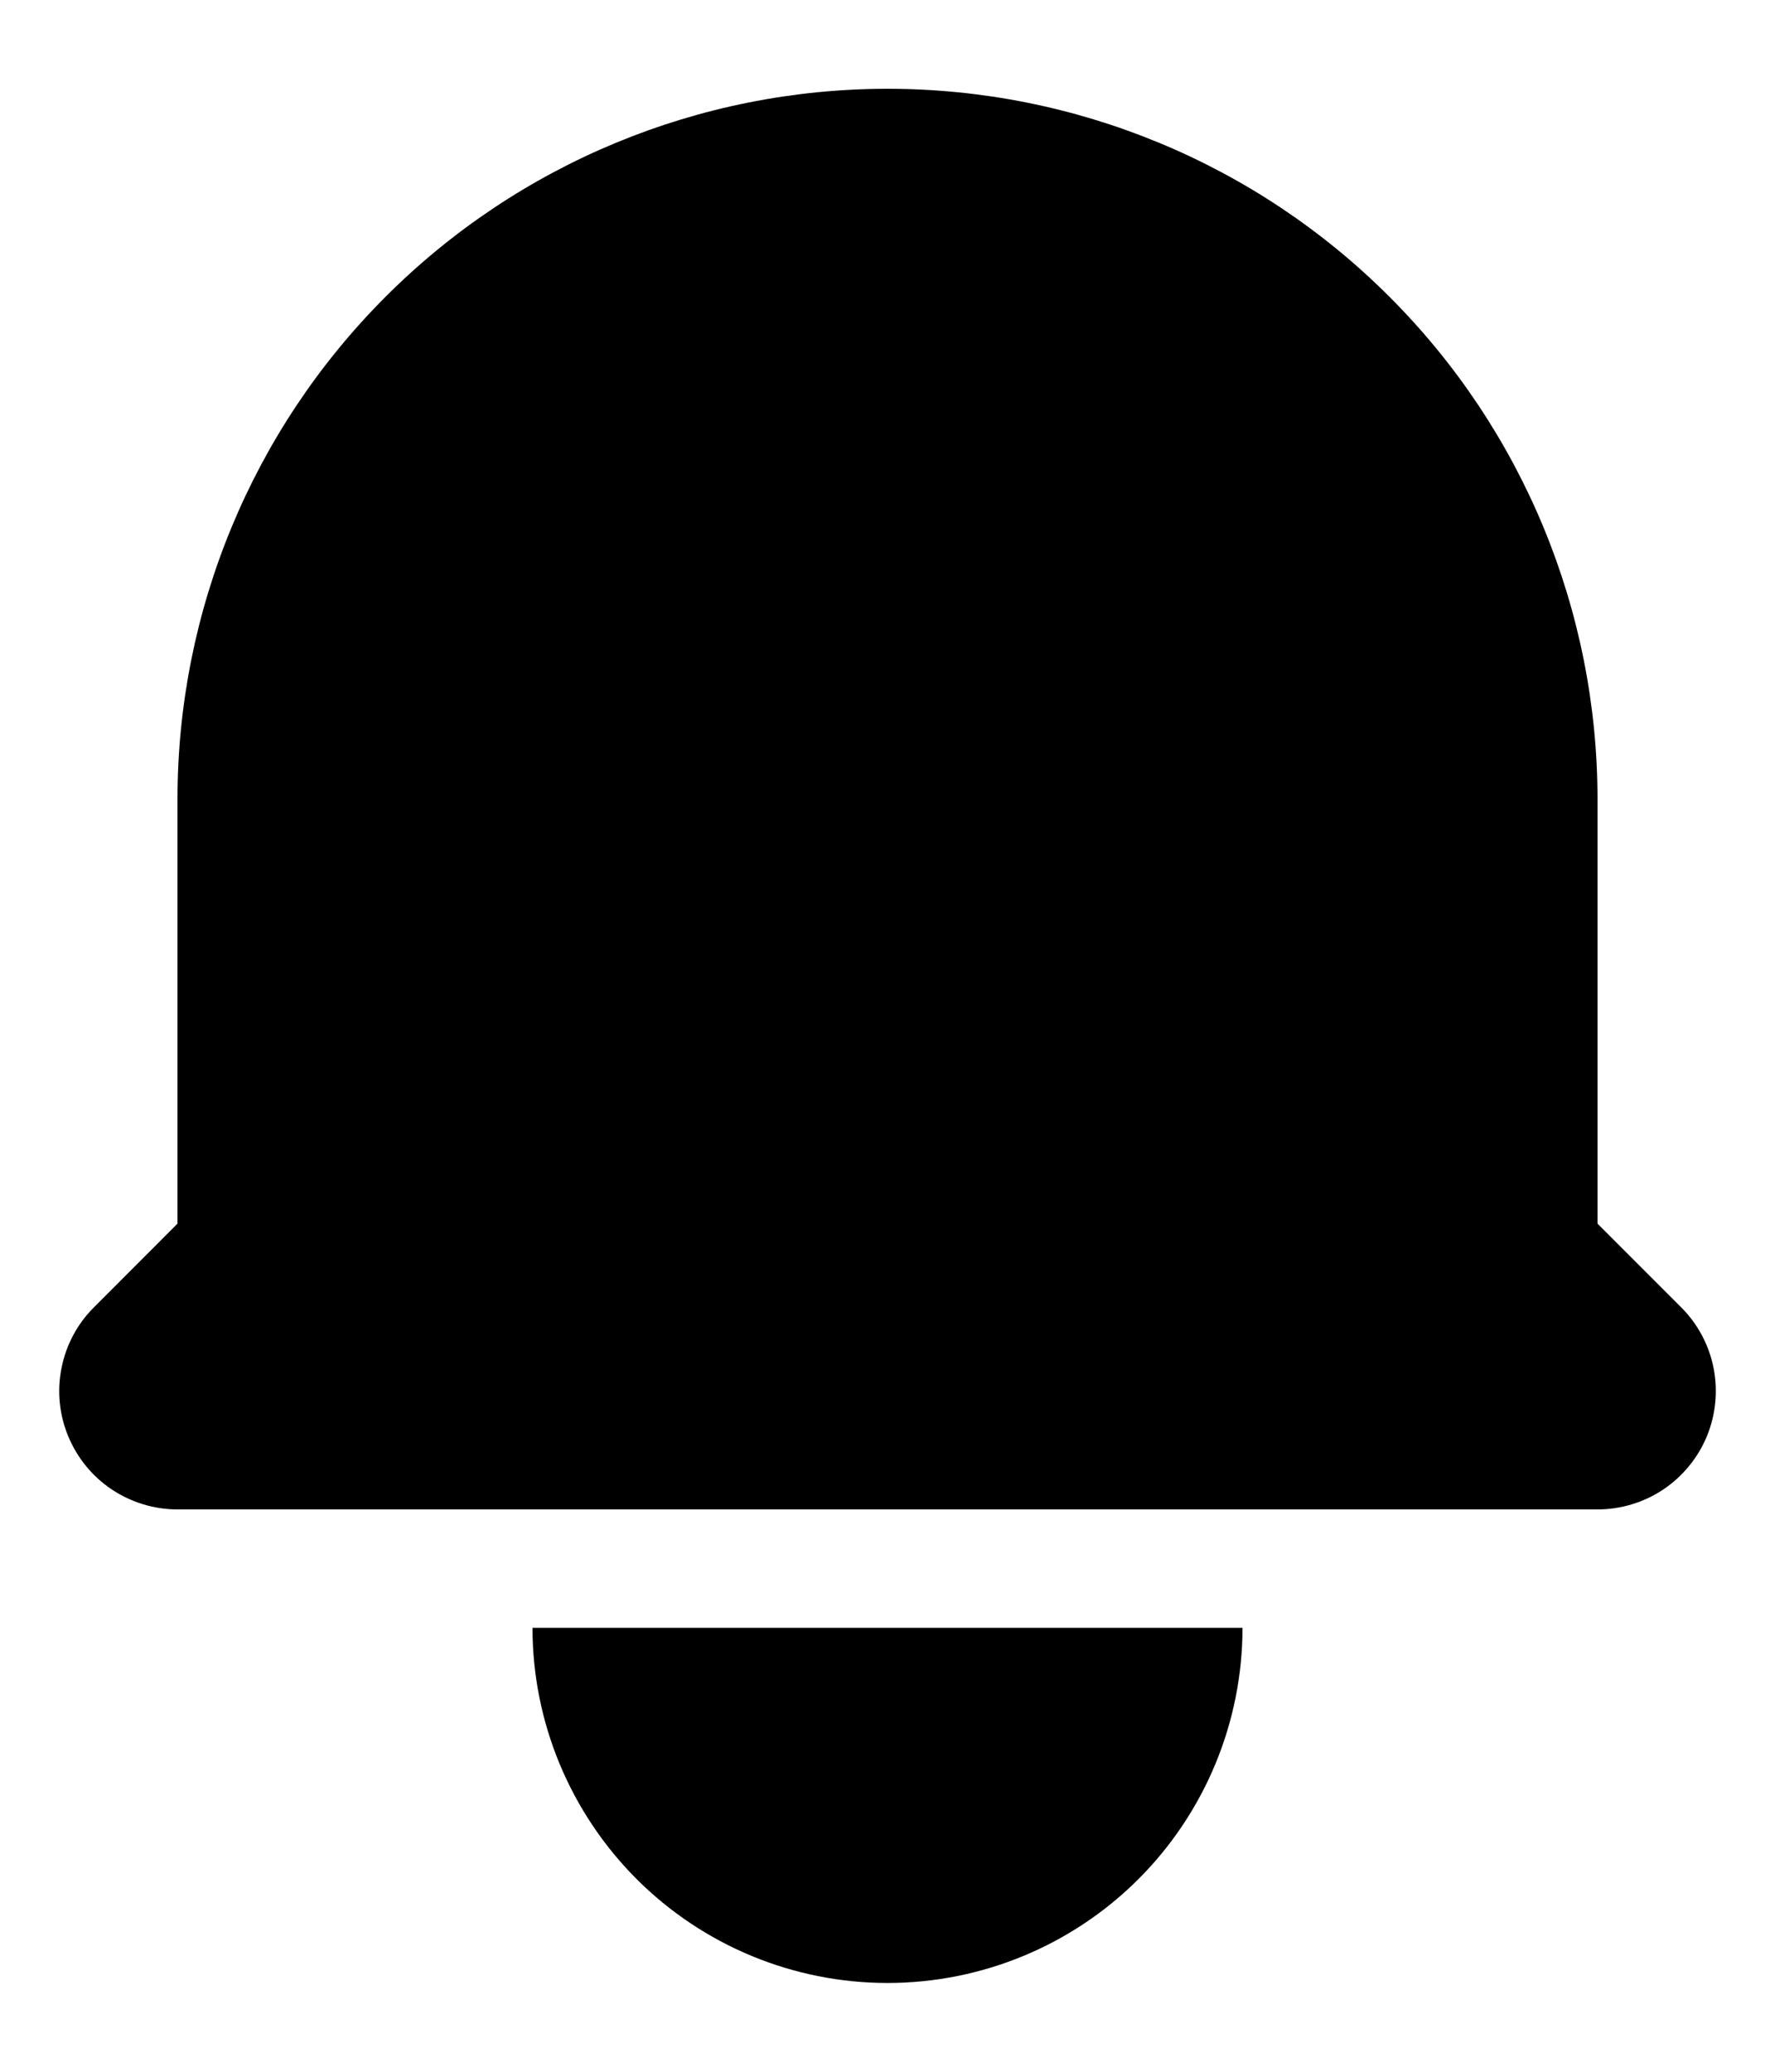 <svg width="18" height="21" viewBox="0 0 18 21" fill="none" xmlns="http://www.w3.org/2000/svg">
<path d="M9 0.9C7.091 0.9 5.259 1.658 3.909 3.009C2.559 4.359 1.8 6.19 1.8 8.1V12.403L0.952 13.252C0.784 13.419 0.67 13.633 0.624 13.866C0.577 14.099 0.601 14.34 0.692 14.559C0.783 14.778 0.936 14.966 1.134 15.098C1.331 15.229 1.563 15.3 1.8 15.3H16.2C16.438 15.3 16.67 15.229 16.867 15.098C17.064 14.966 17.218 14.778 17.309 14.559C17.399 14.34 17.423 14.099 17.377 13.866C17.331 13.633 17.216 13.419 17.049 13.252L16.2 12.403V8.1C16.2 6.19 15.442 4.359 14.091 3.009C12.741 1.658 10.91 0.9 9 0.9V0.9ZM9 20.1C8.046 20.1 7.13 19.721 6.455 19.046C5.78 18.37 5.4 17.455 5.4 16.5H12.6C12.6 17.455 12.221 18.37 11.546 19.046C10.871 19.721 9.955 20.1 9 20.1Z" fill="black"/>
</svg>
